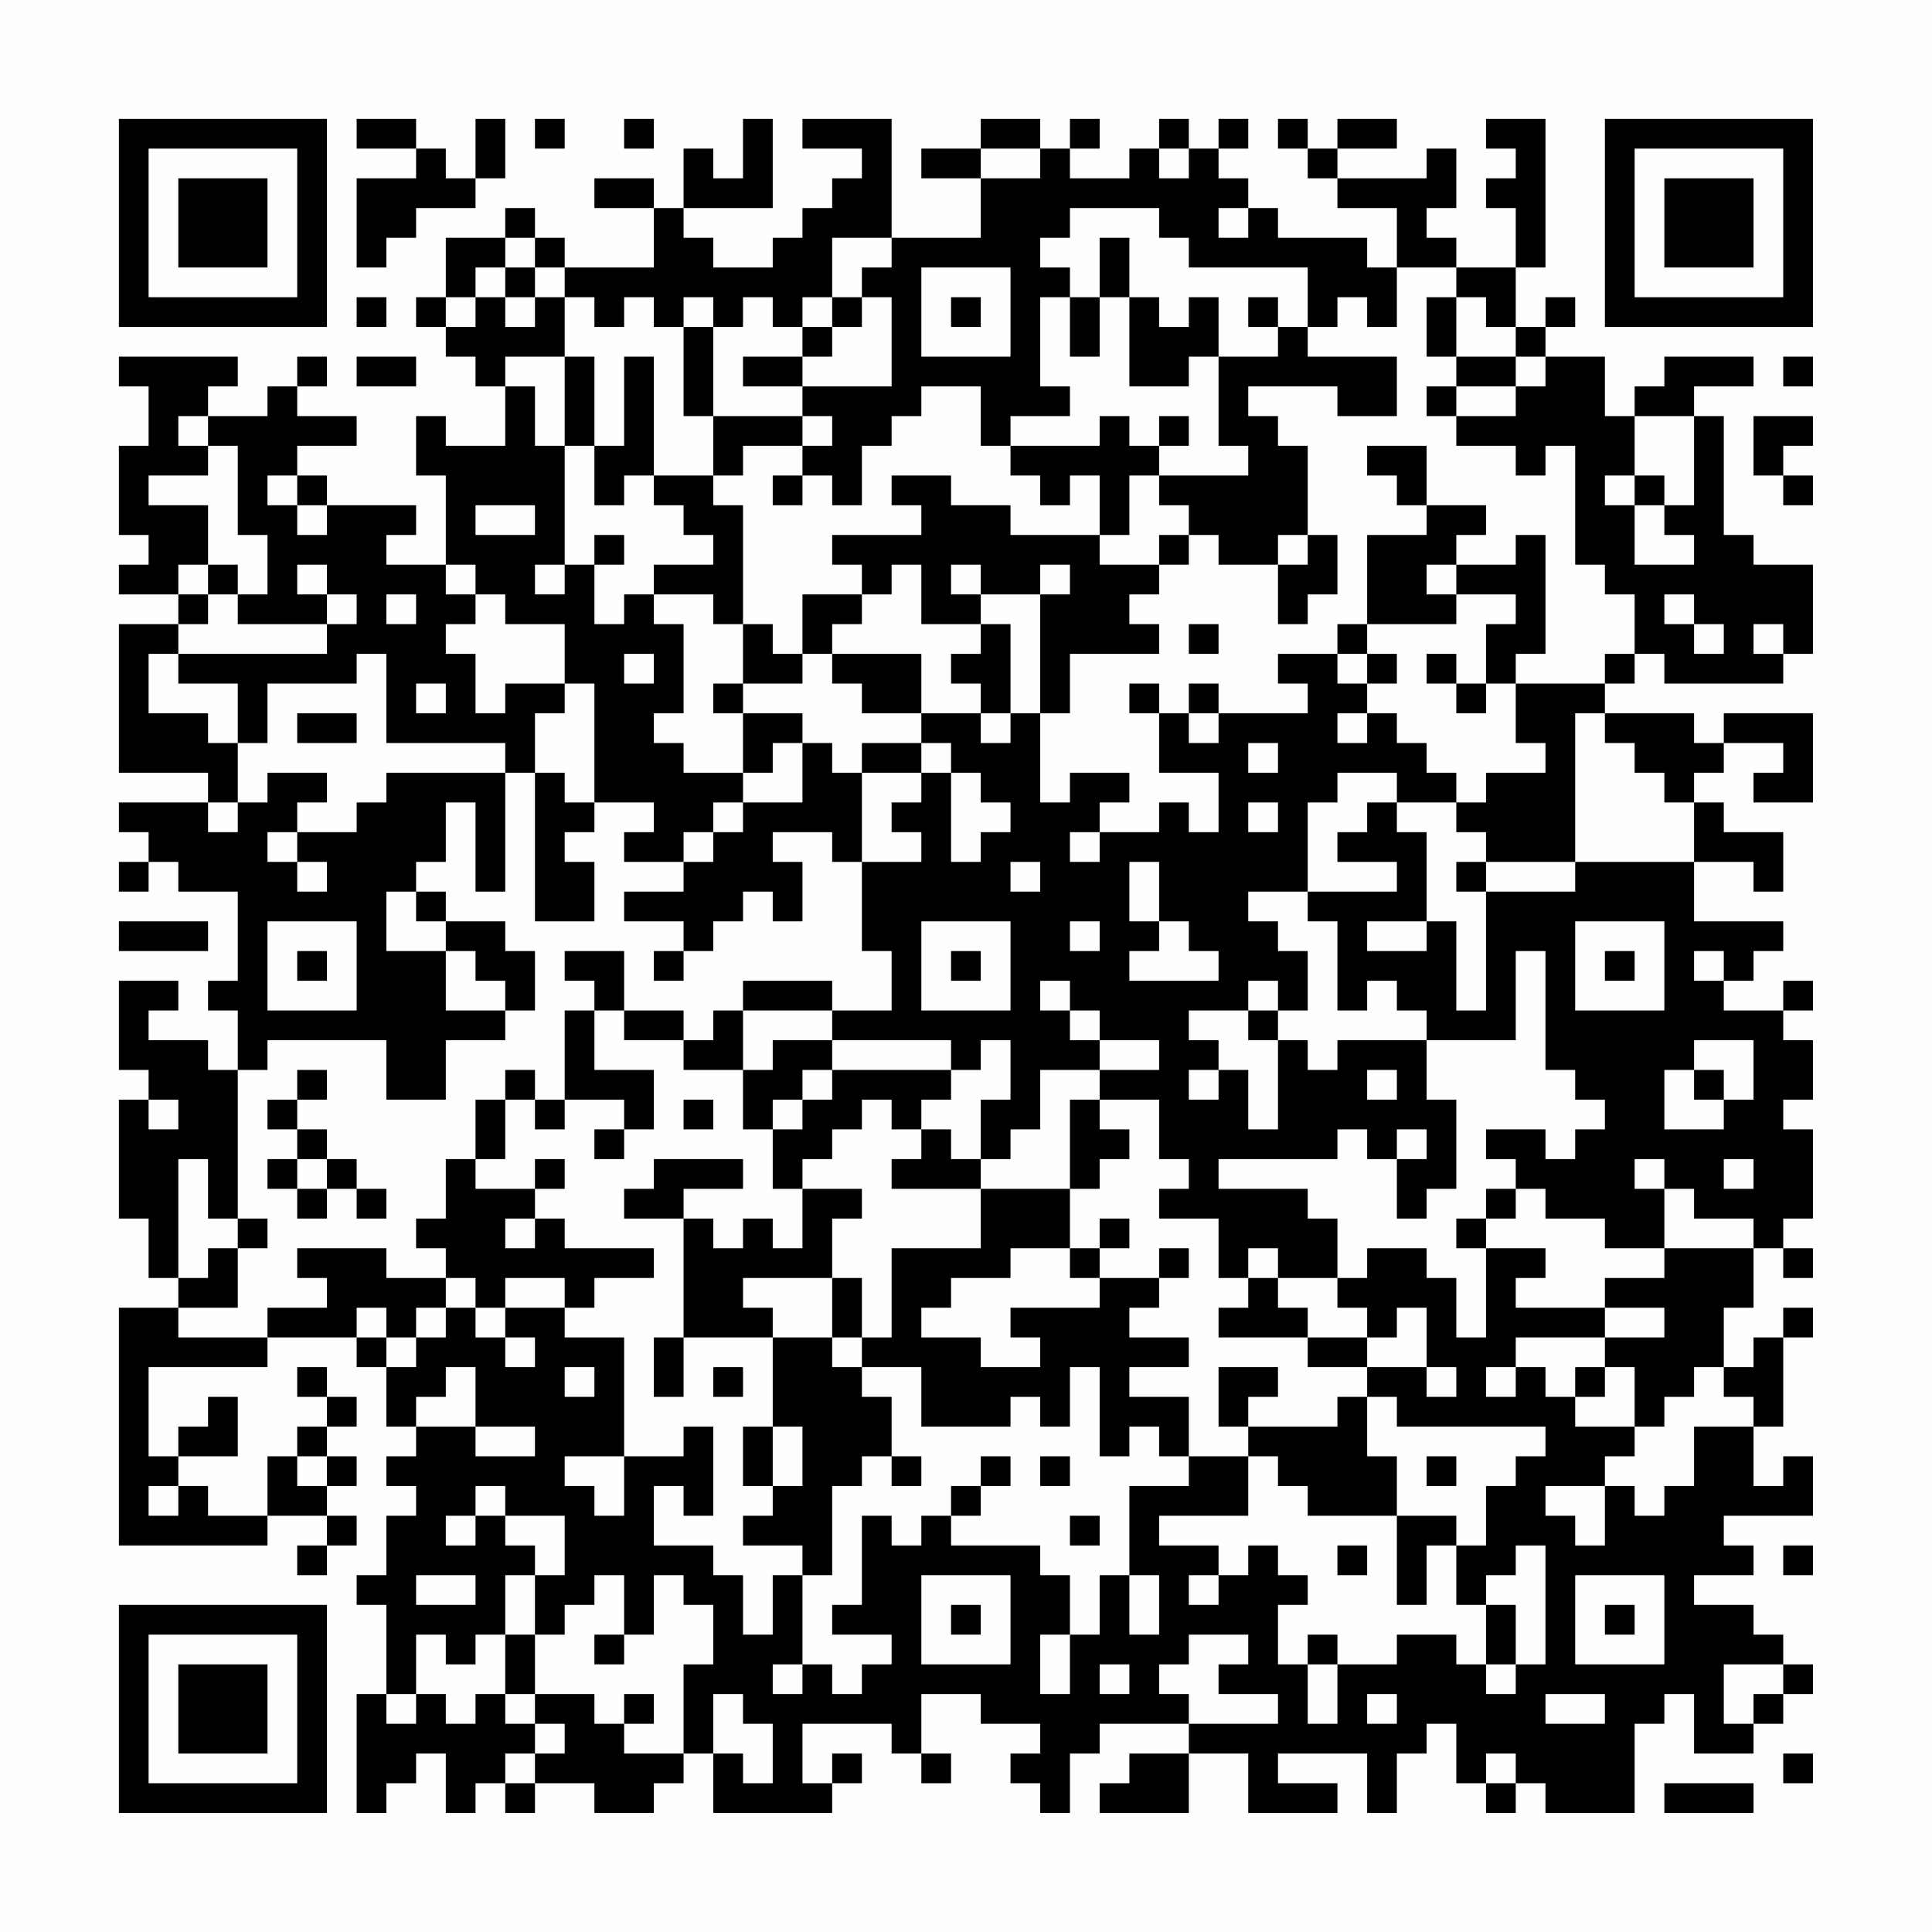 <?xml version="1.0" encoding="UTF-8"?>
<svg xmlns="http://www.w3.org/2000/svg" version="1.1" width="300" height="300" viewBox="0 0 300 300"><rect x="0" y="0" width="300" height="300" fill="#fefefe"/><g transform="scale(4.615)"><g transform="translate(4,4)"><path fill-rule="evenodd" d="M8 0L8 1L10 1L10 2L8 2L8 5L9 5L9 4L10 4L10 3L12 3L12 2L13 2L13 0L12 0L12 2L11 2L11 1L10 1L10 0ZM14 0L14 1L15 1L15 0ZM17 0L17 1L18 1L18 0ZM21 0L21 2L20 2L20 1L19 1L19 3L18 3L18 2L16 2L16 3L18 3L18 5L15 5L15 4L14 4L14 3L13 3L13 4L11 4L11 6L10 6L10 7L11 7L11 8L12 8L12 9L13 9L13 11L11 11L11 10L10 10L10 12L11 12L11 15L9 15L9 14L10 14L10 13L7 13L7 12L6 12L6 11L8 11L8 10L6 10L6 9L7 9L7 8L6 8L6 9L5 9L5 10L3 10L3 9L4 9L4 8L0 8L0 9L1 9L1 11L0 11L0 14L1 14L1 15L0 15L0 16L2 16L2 17L0 17L0 22L3 22L3 23L0 23L0 24L1 24L1 25L0 25L0 26L1 26L1 25L2 25L2 26L4 26L4 29L3 29L3 30L4 30L4 32L3 32L3 31L1 31L1 30L2 30L2 29L0 29L0 32L1 32L1 33L0 33L0 37L1 37L1 39L2 39L2 40L0 40L0 48L5 48L5 47L7 47L7 48L6 48L6 49L7 49L7 48L8 48L8 47L7 47L7 46L8 46L8 45L7 45L7 44L8 44L8 43L7 43L7 42L6 42L6 43L7 43L7 44L6 44L6 45L5 45L5 47L3 47L3 46L2 46L2 45L4 45L4 43L3 43L3 44L2 44L2 45L1 45L1 42L5 42L5 41L8 41L8 42L9 42L9 44L10 44L10 45L9 45L9 46L10 46L10 47L9 47L9 49L8 49L8 50L9 50L9 53L8 53L8 57L9 57L9 56L10 56L10 55L11 55L11 57L12 57L12 56L13 56L13 57L14 57L14 56L16 56L16 57L18 57L18 56L19 56L19 55L20 55L20 57L24 57L24 56L25 56L25 55L24 55L24 56L23 56L23 54L26 54L26 55L27 55L27 56L28 56L28 55L27 55L27 53L29 53L29 54L31 54L31 55L30 55L30 56L31 56L31 57L32 57L32 55L33 55L33 54L36 54L36 55L34 55L34 56L33 56L33 57L36 57L36 55L38 55L38 57L41 57L41 56L39 56L39 55L42 55L42 57L43 57L43 55L44 55L44 54L45 54L45 56L46 56L46 57L47 57L47 56L48 56L48 57L51 57L51 54L52 54L52 53L53 53L53 55L55 55L55 54L56 54L56 53L57 53L57 52L56 52L56 51L55 51L55 50L53 50L53 49L55 49L55 48L54 48L54 47L57 47L57 45L56 45L56 46L55 46L55 44L56 44L56 41L57 41L57 40L56 40L56 41L55 41L55 42L54 42L54 40L55 40L55 38L56 38L56 39L57 39L57 38L56 38L56 37L57 37L57 34L56 34L56 33L57 33L57 31L56 31L56 30L57 30L57 29L56 29L56 30L54 30L54 29L55 29L55 28L56 28L56 27L53 27L53 25L55 25L55 26L56 26L56 24L54 24L54 23L53 23L53 22L54 22L54 21L56 21L56 22L55 22L55 23L57 23L57 20L54 20L54 21L53 21L53 20L50 20L50 19L51 19L51 18L52 18L52 19L56 19L56 18L57 18L57 15L55 15L55 14L54 14L54 10L53 10L53 9L55 9L55 8L52 8L52 9L51 9L51 10L50 10L50 8L48 8L48 7L49 7L49 6L48 6L48 7L47 7L47 5L48 5L48 0L46 0L46 1L47 1L47 2L46 2L46 3L47 3L47 5L45 5L45 4L44 4L44 3L45 3L45 1L44 1L44 2L41 2L41 1L43 1L43 0L41 0L41 1L40 1L40 0L39 0L39 1L40 1L40 2L41 2L41 3L43 3L43 5L42 5L42 4L39 4L39 3L38 3L38 2L37 2L37 1L38 1L38 0L37 0L37 1L36 1L36 0L35 0L35 1L34 1L34 2L32 2L32 1L33 1L33 0L32 0L32 1L31 1L31 0L29 0L29 1L27 1L27 2L29 2L29 4L26 4L26 0L23 0L23 1L25 1L25 2L24 2L24 3L23 3L23 4L22 4L22 5L20 5L20 4L19 4L19 3L22 3L22 0ZM29 1L29 2L31 2L31 1ZM35 1L35 2L36 2L36 1ZM32 3L32 4L31 4L31 5L32 5L32 6L31 6L31 9L32 9L32 10L30 10L30 11L29 11L29 9L27 9L27 10L26 10L26 11L25 11L25 13L24 13L24 12L23 12L23 11L24 11L24 10L23 10L23 9L26 9L26 6L25 6L25 5L26 5L26 4L24 4L24 6L23 6L23 7L22 7L22 6L21 6L21 7L20 7L20 6L19 6L19 7L18 7L18 6L17 6L17 7L16 7L16 6L15 6L15 5L14 5L14 4L13 4L13 5L12 5L12 6L11 6L11 7L12 7L12 6L13 6L13 7L14 7L14 6L15 6L15 8L13 8L13 9L14 9L14 11L15 11L15 15L14 15L14 16L15 16L15 15L16 15L16 17L17 17L17 16L18 16L18 17L19 17L19 20L18 20L18 21L19 21L19 22L21 22L21 23L20 23L20 24L19 24L19 25L17 25L17 24L18 24L18 23L16 23L16 19L15 19L15 17L13 17L13 16L12 16L12 15L11 15L11 16L12 16L12 17L11 17L11 18L12 18L12 20L13 20L13 19L15 19L15 20L14 20L14 22L13 22L13 21L9 21L9 18L8 18L8 19L5 19L5 21L4 21L4 19L2 19L2 18L7 18L7 17L8 17L8 16L7 16L7 15L6 15L6 16L7 16L7 17L4 17L4 16L5 16L5 14L4 14L4 11L3 11L3 10L2 10L2 11L3 11L3 12L1 12L1 13L3 13L3 15L2 15L2 16L3 16L3 17L2 17L2 18L1 18L1 20L3 20L3 21L4 21L4 23L3 23L3 24L4 24L4 23L5 23L5 22L7 22L7 23L6 23L6 24L5 24L5 25L6 25L6 26L7 26L7 25L6 25L6 24L8 24L8 23L9 23L9 22L13 22L13 26L12 26L12 23L11 23L11 25L10 25L10 26L9 26L9 28L11 28L11 30L13 30L13 31L11 31L11 33L9 33L9 31L5 31L5 32L4 32L4 37L3 37L3 35L2 35L2 39L3 39L3 38L4 38L4 40L2 40L2 41L5 41L5 40L7 40L7 39L6 39L6 38L9 38L9 39L11 39L11 40L10 40L10 41L9 41L9 40L8 40L8 41L9 41L9 42L10 42L10 41L11 41L11 40L12 40L12 41L13 41L13 42L14 42L14 41L13 41L13 40L15 40L15 41L17 41L17 45L15 45L15 46L16 46L16 47L17 47L17 45L19 45L19 44L20 44L20 47L19 47L19 46L18 46L18 48L20 48L20 49L21 49L21 51L22 51L22 49L23 49L23 52L22 52L22 53L23 53L23 52L24 52L24 53L25 53L25 52L26 52L26 51L24 51L24 50L25 50L25 47L26 47L26 48L27 48L27 47L28 47L28 48L31 48L31 49L32 49L32 51L31 51L31 53L32 53L32 51L33 51L33 49L34 49L34 51L35 51L35 49L34 49L34 46L36 46L36 45L38 45L38 47L35 47L35 48L37 48L37 49L36 49L36 50L37 50L37 49L38 49L38 48L39 48L39 49L40 49L40 50L39 50L39 52L40 52L40 54L41 54L41 52L43 52L43 51L45 51L45 52L46 52L46 53L47 53L47 52L48 52L48 48L47 48L47 49L46 49L46 50L45 50L45 48L46 48L46 46L47 46L47 45L48 45L48 44L43 44L43 43L42 43L42 42L44 42L44 43L45 43L45 42L44 42L44 40L43 40L43 41L42 41L42 40L41 40L41 39L42 39L42 38L44 38L44 39L45 39L45 41L46 41L46 38L48 38L48 39L47 39L47 40L50 40L50 41L47 41L47 42L46 42L46 43L47 43L47 42L48 42L48 43L49 43L49 44L51 44L51 45L50 45L50 46L48 46L48 47L49 47L49 48L50 48L50 46L51 46L51 47L52 47L52 46L53 46L53 44L55 44L55 43L54 43L54 42L53 42L53 43L52 43L52 44L51 44L51 42L50 42L50 41L52 41L52 40L50 40L50 39L52 39L52 38L55 38L55 37L53 37L53 36L52 36L52 35L51 35L51 36L52 36L52 38L50 38L50 37L48 37L48 36L47 36L47 35L46 35L46 34L48 34L48 35L49 35L49 34L50 34L50 33L49 33L49 32L48 32L48 28L47 28L47 31L44 31L44 30L43 30L43 29L42 29L42 30L41 30L41 27L40 27L40 26L43 26L43 25L41 25L41 24L42 24L42 23L43 23L43 24L44 24L44 27L42 27L42 28L44 28L44 27L45 27L45 30L46 30L46 26L49 26L49 25L53 25L53 23L52 23L52 22L51 22L51 21L50 21L50 20L49 20L49 25L46 25L46 24L45 24L45 23L46 23L46 22L48 22L48 21L47 21L47 19L50 19L50 18L51 18L51 16L50 16L50 15L49 15L49 11L48 11L48 12L47 12L47 11L45 11L45 10L47 10L47 9L48 9L48 8L47 8L47 7L46 7L46 6L45 6L45 5L43 5L43 7L42 7L42 6L41 6L41 7L40 7L40 5L36 5L36 4L35 4L35 3ZM37 3L37 4L38 4L38 3ZM33 4L33 6L32 6L32 8L33 8L33 6L34 6L34 9L36 9L36 8L37 8L37 11L38 11L38 12L35 12L35 11L36 11L36 10L35 10L35 11L34 11L34 10L33 10L33 11L30 11L30 12L31 12L31 13L32 13L32 12L33 12L33 14L30 14L30 13L28 13L28 12L26 12L26 13L27 13L27 14L24 14L24 15L25 15L25 16L23 16L23 18L22 18L22 17L21 17L21 13L20 13L20 12L21 12L21 11L23 11L23 10L20 10L20 7L19 7L19 10L20 10L20 12L18 12L18 8L17 8L17 11L16 11L16 8L15 8L15 11L16 11L16 13L17 13L17 12L18 12L18 13L19 13L19 14L20 14L20 15L18 15L18 16L20 16L20 17L21 17L21 19L20 19L20 20L21 20L21 22L22 22L22 21L23 21L23 23L21 23L21 24L20 24L20 25L19 25L19 26L17 26L17 27L19 27L19 28L18 28L18 29L19 29L19 28L20 28L20 27L21 27L21 26L22 26L22 27L23 27L23 25L22 25L22 24L24 24L24 25L25 25L25 28L26 28L26 30L24 30L24 29L21 29L21 30L20 30L20 31L19 31L19 30L17 30L17 28L15 28L15 29L16 29L16 30L15 30L15 33L14 33L14 32L13 32L13 33L12 33L12 35L11 35L11 37L10 37L10 38L11 38L11 39L12 39L12 40L13 40L13 39L15 39L15 40L16 40L16 39L18 39L18 38L15 38L15 37L14 37L14 36L15 36L15 35L14 35L14 36L12 36L12 35L13 35L13 33L14 33L14 34L15 34L15 33L17 33L17 34L16 34L16 35L17 35L17 34L18 34L18 32L16 32L16 30L17 30L17 31L19 31L19 32L21 32L21 34L22 34L22 36L23 36L23 38L22 38L22 37L21 37L21 38L20 38L20 37L19 37L19 36L21 36L21 35L18 35L18 36L17 36L17 37L19 37L19 41L18 41L18 43L19 43L19 41L22 41L22 44L21 44L21 46L22 46L22 47L21 47L21 48L23 48L23 49L24 49L24 46L25 46L25 45L26 45L26 46L27 46L27 45L26 45L26 43L25 43L25 42L27 42L27 44L30 44L30 43L31 43L31 44L32 44L32 42L33 42L33 45L34 45L34 44L35 44L35 45L36 45L36 43L34 43L34 42L36 42L36 41L34 41L34 40L35 40L35 39L36 39L36 38L35 38L35 39L33 39L33 38L34 38L34 37L33 37L33 38L32 38L32 36L33 36L33 35L34 35L34 34L33 34L33 33L35 33L35 35L36 35L36 36L35 36L35 37L37 37L37 39L38 39L38 40L37 40L37 41L40 41L40 42L42 42L42 41L40 41L40 40L39 40L39 39L41 39L41 37L40 37L40 36L37 36L37 35L41 35L41 34L42 34L42 35L43 35L43 37L44 37L44 36L45 36L45 33L44 33L44 31L41 31L41 32L40 32L40 31L39 31L39 30L40 30L40 28L39 28L39 27L38 27L38 26L40 26L40 23L41 23L41 22L43 22L43 23L45 23L45 22L44 22L44 21L43 21L43 20L42 20L42 19L43 19L43 18L42 18L42 17L45 17L45 16L47 16L47 17L46 17L46 19L45 19L45 18L44 18L44 19L45 19L45 20L46 20L46 19L47 19L47 18L48 18L48 14L47 14L47 15L45 15L45 14L46 14L46 13L44 13L44 11L42 11L42 12L43 12L43 13L44 13L44 14L42 14L42 17L41 17L41 18L39 18L39 19L40 19L40 20L37 20L37 19L36 19L36 20L35 20L35 19L34 19L34 20L35 20L35 22L37 22L37 24L36 24L36 23L35 23L35 24L33 24L33 23L34 23L34 22L32 22L32 23L31 23L31 20L32 20L32 18L35 18L35 17L34 17L34 16L35 16L35 15L36 15L36 14L37 14L37 15L39 15L39 17L40 17L40 16L41 16L41 14L40 14L40 11L39 11L39 10L38 10L38 9L41 9L41 10L43 10L43 8L40 8L40 7L39 7L39 6L38 6L38 7L39 7L39 8L37 8L37 6L36 6L36 7L35 7L35 6L34 6L34 4ZM13 5L13 6L14 6L14 5ZM27 5L27 8L30 8L30 5ZM8 6L8 7L9 7L9 6ZM24 6L24 7L23 7L23 8L21 8L21 9L23 9L23 8L24 8L24 7L25 7L25 6ZM28 6L28 7L29 7L29 6ZM44 6L44 8L45 8L45 9L44 9L44 10L45 10L45 9L47 9L47 8L45 8L45 6ZM8 8L8 9L10 9L10 8ZM56 8L56 9L57 9L57 8ZM51 10L51 12L50 12L50 13L51 13L51 15L53 15L53 14L52 14L52 13L53 13L53 10ZM55 10L55 12L56 12L56 13L57 13L57 12L56 12L56 11L57 11L57 10ZM5 12L5 13L6 13L6 14L7 14L7 13L6 13L6 12ZM22 12L22 13L23 13L23 12ZM34 12L34 14L33 14L33 15L35 15L35 14L36 14L36 13L35 13L35 12ZM51 12L51 13L52 13L52 12ZM12 13L12 14L14 14L14 13ZM16 14L16 15L17 15L17 14ZM39 14L39 15L40 15L40 14ZM3 15L3 16L4 16L4 15ZM26 15L26 16L25 16L25 17L24 17L24 18L23 18L23 19L21 19L21 20L23 20L23 21L24 21L24 22L25 22L25 25L27 25L27 24L26 24L26 23L27 23L27 22L28 22L28 25L29 25L29 24L30 24L30 23L29 23L29 22L28 22L28 21L27 21L27 20L29 20L29 21L30 21L30 20L31 20L31 16L32 16L32 15L31 15L31 16L29 16L29 15L28 15L28 16L29 16L29 17L27 17L27 15ZM44 15L44 16L45 16L45 15ZM9 16L9 17L10 17L10 16ZM52 16L52 17L53 17L53 18L54 18L54 17L53 17L53 16ZM29 17L29 18L28 18L28 19L29 19L29 20L30 20L30 17ZM36 17L36 18L37 18L37 17ZM55 17L55 18L56 18L56 17ZM17 18L17 19L18 19L18 18ZM24 18L24 19L25 19L25 20L27 20L27 18ZM41 18L41 19L42 19L42 18ZM10 19L10 20L11 20L11 19ZM6 20L6 21L8 21L8 20ZM36 20L36 21L37 21L37 20ZM41 20L41 21L42 21L42 20ZM25 21L25 22L27 22L27 21ZM38 21L38 22L39 22L39 21ZM14 22L14 27L16 27L16 25L15 25L15 24L16 24L16 23L15 23L15 22ZM38 23L38 24L39 24L39 23ZM32 24L32 25L33 25L33 24ZM30 25L30 26L31 26L31 25ZM34 25L34 27L35 27L35 28L34 28L34 29L37 29L37 28L36 28L36 27L35 27L35 25ZM45 25L45 26L46 26L46 25ZM10 26L10 27L11 27L11 28L12 28L12 29L13 29L13 30L14 30L14 28L13 28L13 27L11 27L11 26ZM0 27L0 28L3 28L3 27ZM5 27L5 30L8 30L8 27ZM27 27L27 30L30 30L30 27ZM32 27L32 28L33 28L33 27ZM49 27L49 30L52 30L52 27ZM6 28L6 29L7 29L7 28ZM28 28L28 29L29 29L29 28ZM50 28L50 29L51 29L51 28ZM53 28L53 29L54 29L54 28ZM31 29L31 30L32 30L32 31L33 31L33 32L31 32L31 34L30 34L30 35L29 35L29 33L30 33L30 31L29 31L29 32L28 32L28 31L24 31L24 30L21 30L21 32L22 32L22 31L24 31L24 32L23 32L23 33L22 33L22 34L23 34L23 33L24 33L24 32L28 32L28 33L27 33L27 34L26 34L26 33L25 33L25 34L24 34L24 35L23 35L23 36L25 36L25 37L24 37L24 39L21 39L21 40L22 40L22 41L24 41L24 42L25 42L25 41L26 41L26 38L29 38L29 36L32 36L32 33L33 33L33 32L35 32L35 31L33 31L33 30L32 30L32 29ZM38 29L38 30L36 30L36 31L37 31L37 32L36 32L36 33L37 33L37 32L38 32L38 34L39 34L39 31L38 31L38 30L39 30L39 29ZM53 31L53 32L52 32L52 34L54 34L54 33L55 33L55 31ZM6 32L6 33L5 33L5 34L6 34L6 35L5 35L5 36L6 36L6 37L7 37L7 36L8 36L8 37L9 37L9 36L8 36L8 35L7 35L7 34L6 34L6 33L7 33L7 32ZM42 32L42 33L43 33L43 32ZM53 32L53 33L54 33L54 32ZM1 33L1 34L2 34L2 33ZM19 33L19 34L20 34L20 33ZM27 34L27 35L26 35L26 36L29 36L29 35L28 35L28 34ZM43 34L43 35L44 35L44 34ZM6 35L6 36L7 36L7 35ZM54 35L54 36L55 36L55 35ZM46 36L46 37L45 37L45 38L46 38L46 37L47 37L47 36ZM4 37L4 38L5 38L5 37ZM13 37L13 38L14 38L14 37ZM30 38L30 39L28 39L28 40L27 40L27 41L29 41L29 42L31 42L31 41L30 41L30 40L33 40L33 39L32 39L32 38ZM38 38L38 39L39 39L39 38ZM24 39L24 41L25 41L25 39ZM11 42L11 43L10 43L10 44L12 44L12 45L14 45L14 44L12 44L12 42ZM15 42L15 43L16 43L16 42ZM20 42L20 43L21 43L21 42ZM37 42L37 44L38 44L38 45L39 45L39 46L40 46L40 47L43 47L43 50L44 50L44 48L45 48L45 47L43 47L43 45L42 45L42 43L41 43L41 44L38 44L38 43L39 43L39 42ZM49 42L49 43L50 43L50 42ZM22 44L22 46L23 46L23 44ZM6 45L6 46L7 46L7 45ZM29 45L29 46L28 46L28 47L29 47L29 46L30 46L30 45ZM31 45L31 46L32 46L32 45ZM44 45L44 46L45 46L45 45ZM1 46L1 47L2 47L2 46ZM12 46L12 47L11 47L11 48L12 48L12 47L13 47L13 48L14 48L14 49L13 49L13 51L12 51L12 52L11 52L11 51L10 51L10 53L9 53L9 54L10 54L10 53L11 53L11 54L12 54L12 53L13 53L13 54L14 54L14 55L13 55L13 56L14 56L14 55L15 55L15 54L14 54L14 53L16 53L16 54L17 54L17 55L19 55L19 52L20 52L20 50L19 50L19 49L18 49L18 51L17 51L17 49L16 49L16 50L15 50L15 51L14 51L14 49L15 49L15 47L13 47L13 46ZM32 47L32 48L33 48L33 47ZM41 48L41 49L42 49L42 48ZM56 48L56 49L57 49L57 48ZM10 49L10 50L12 50L12 49ZM27 49L27 52L30 52L30 49ZM49 49L49 52L52 52L52 49ZM28 50L28 51L29 51L29 50ZM46 50L46 52L47 52L47 50ZM50 50L50 51L51 51L51 50ZM13 51L13 53L14 53L14 51ZM16 51L16 52L17 52L17 51ZM36 51L36 52L35 52L35 53L36 53L36 54L39 54L39 53L37 53L37 52L38 52L38 51ZM40 51L40 52L41 52L41 51ZM33 52L33 53L34 53L34 52ZM54 52L54 54L55 54L55 53L56 53L56 52ZM17 53L17 54L18 54L18 53ZM20 53L20 55L21 55L21 56L22 56L22 54L21 54L21 53ZM42 53L42 54L43 54L43 53ZM48 53L48 54L50 54L50 53ZM46 55L46 56L47 56L47 55ZM56 55L56 56L57 56L57 55ZM52 56L52 57L55 57L55 56ZM0 0L0 7L7 7L7 0ZM1 1L1 6L6 6L6 1ZM2 2L2 5L5 5L5 2ZM50 0L50 7L57 7L57 0ZM51 1L51 6L56 6L56 1ZM52 2L52 5L55 5L55 2ZM0 50L0 57L7 57L7 50ZM1 51L1 56L6 56L6 51ZM2 52L2 55L5 55L5 52Z" fill="#000000"/></g></g></svg>
